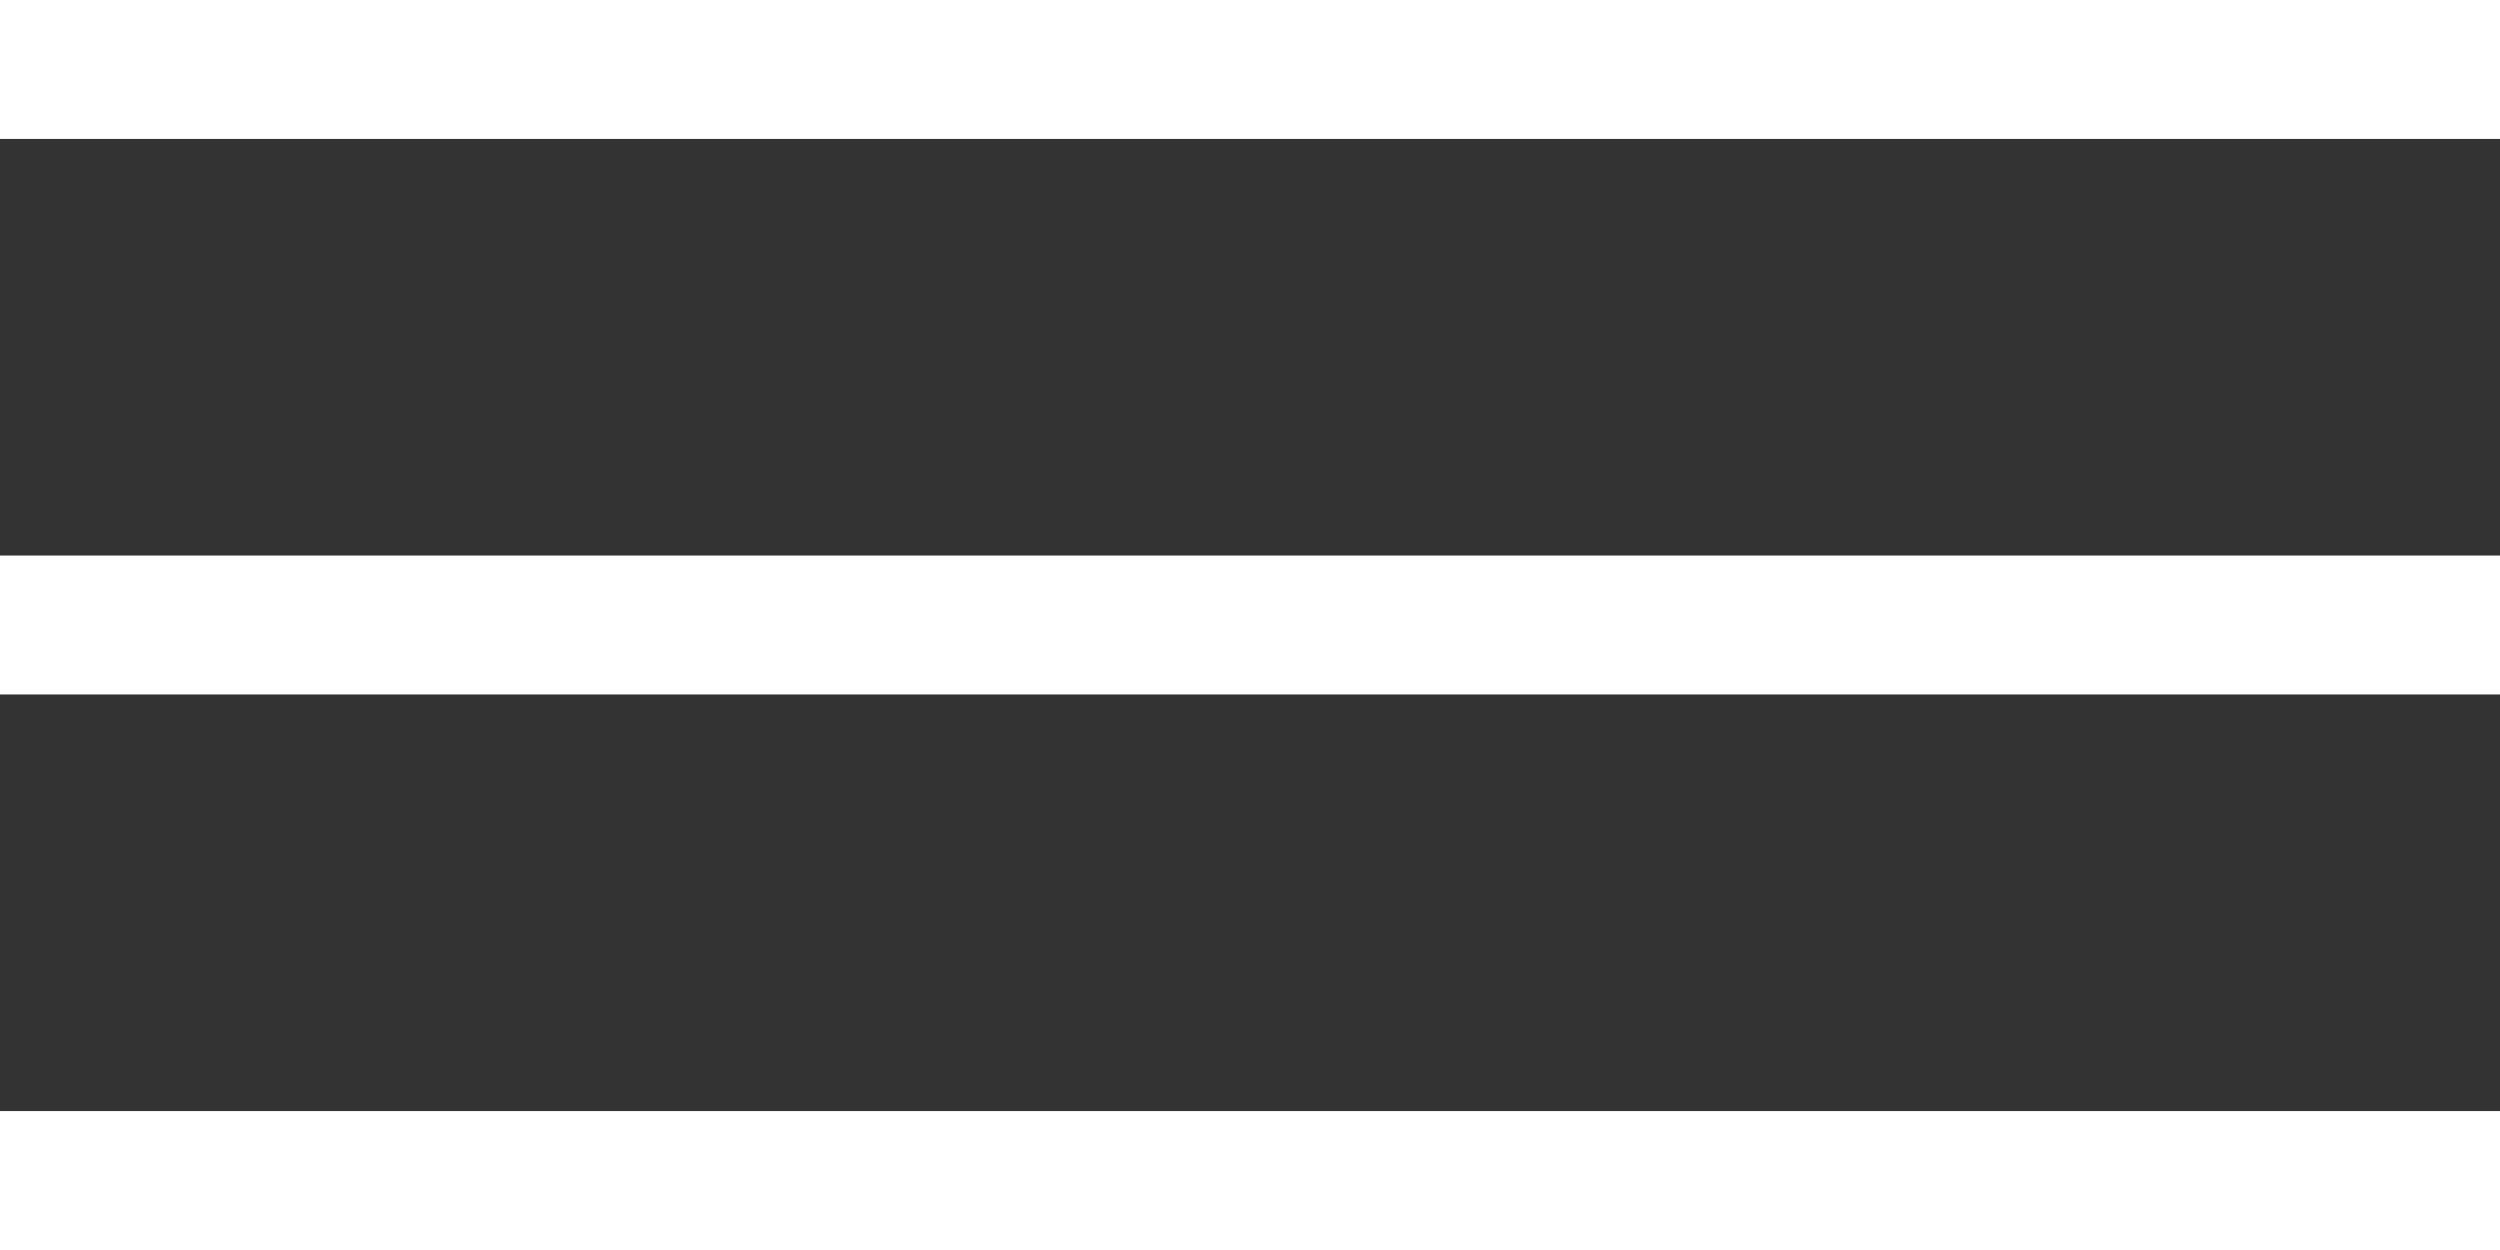 <svg width="28" height="14" viewBox="0 0 28 14" fill="none" xmlns="http://www.w3.org/2000/svg">
<rect x="0" y="0" width="28" height="14" fill="#333333" stroke="none"/>
<path d="M0 1.556V0H28V1.556H0Z" fill="white"/>
<path d="M0 7.778V6.222H28V7.778H0Z" fill="white"/>
<path d="M0 14V12.444H28V14H0Z" fill="white"/>
</svg>
